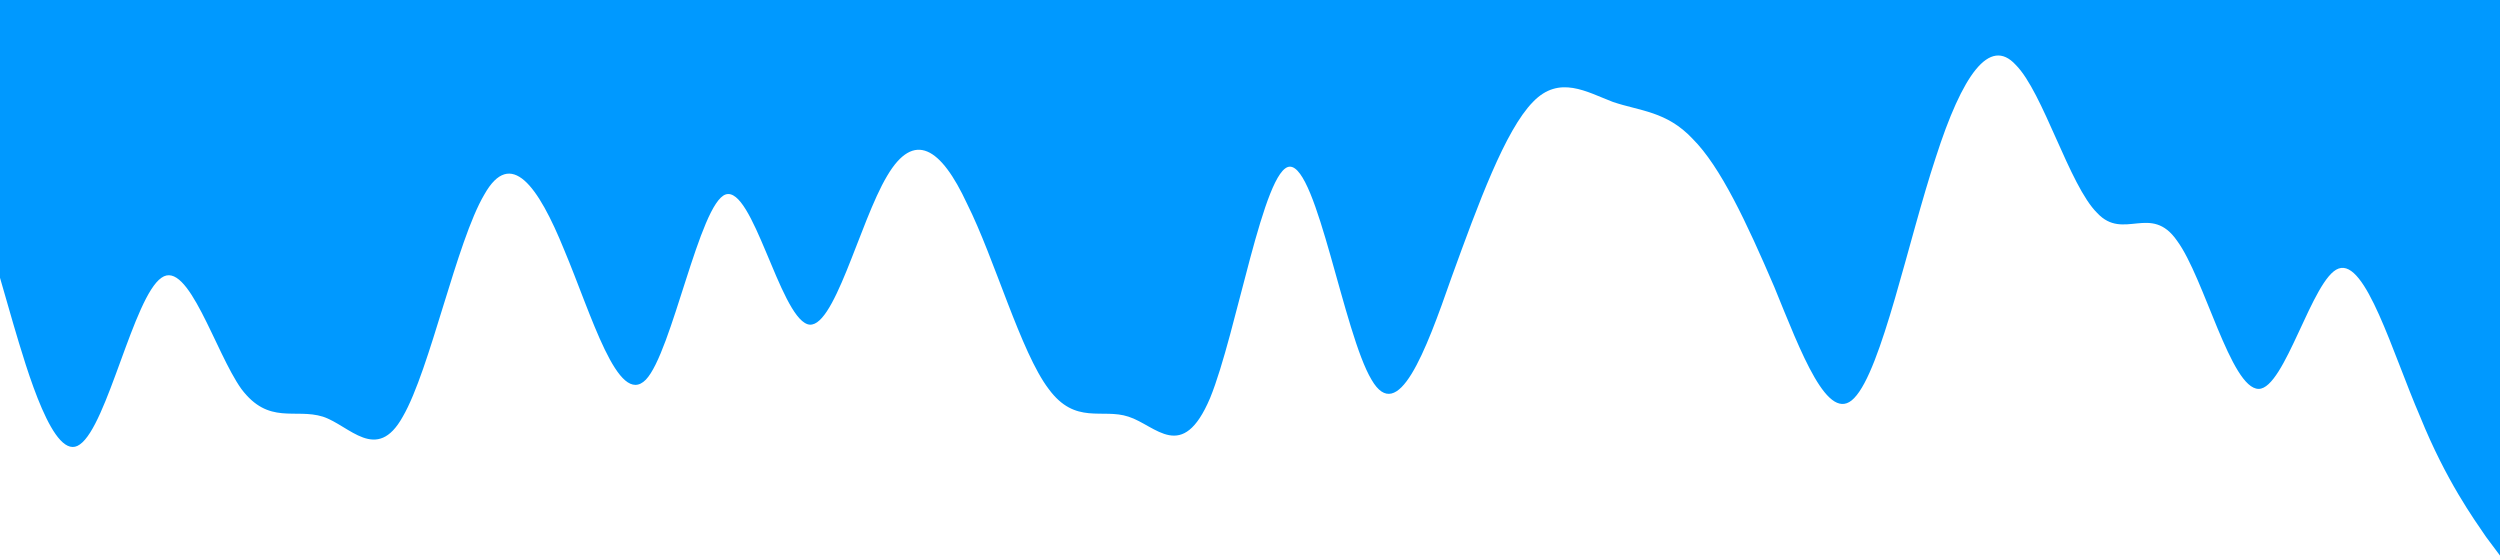 <?xml version="1.0" standalone="no"?><svg xmlns="http://www.w3.org/2000/svg" viewBox="0 0 1440 320"><path fill="#0099ff" fill-opacity="1" d="M0,160L7.7,186.7C15.5,213,31,267,46,256C61.9,245,77,171,93,160C108.4,149,124,203,139,224C154.8,245,170,235,186,240C201.3,245,217,267,232,240C247.7,213,263,139,279,112C294.2,85,310,107,325,144C340.6,181,356,235,372,218.7C387.1,203,403,117,418,112C433.5,107,449,181,465,186.7C480,192,495,128,511,101.3C526.5,75,542,85,557,117.3C572.9,149,588,203,604,224C619.4,245,635,235,650,240C665.8,245,681,267,697,229.3C712.3,192,728,96,743,96C758.7,96,774,192,790,218.7C805.2,245,821,203,836,160C851.6,117,867,75,883,58.7C898.1,43,914,53,929,58.7C944.5,64,960,64,975,80C991,96,1006,128,1022,165.3C1037.4,203,1053,245,1068,229.3C1083.9,213,1099,139,1115,90.7C1130.3,43,1146,21,1161,37.3C1176.8,53,1192,107,1208,122.7C1223.2,139,1239,117,1254,138.7C1269.7,160,1285,224,1301,224C1316.1,224,1332,160,1347,154.7C1362.6,149,1378,203,1394,240C1409,277,1425,299,1432,309.3L1440,320L1440,0L1432.3,0C1424.5,0,1409,0,1394,0C1378.1,0,1363,0,1347,0C1331.6,0,1316,0,1301,0C1285.2,0,1270,0,1254,0C1238.7,0,1223,0,1208,0C1192.3,0,1177,0,1161,0C1145.8,0,1130,0,1115,0C1099.4,0,1084,0,1068,0C1052.9,0,1037,0,1022,0C1006.5,0,991,0,975,0C960,0,945,0,929,0C913.5,0,898,0,883,0C867.1,0,852,0,836,0C820.6,0,805,0,790,0C774.2,0,759,0,743,0C727.7,0,712,0,697,0C681.3,0,666,0,650,0C634.8,0,619,0,604,0C588.4,0,573,0,557,0C541.9,0,526,0,511,0C495.5,0,480,0,465,0C449,0,434,0,418,0C402.6,0,387,0,372,0C356.1,0,341,0,325,0C309.7,0,294,0,279,0C263.2,0,248,0,232,0C216.8,0,201,0,186,0C170.3,0,155,0,139,0C123.9,0,108,0,93,0C77.4,0,62,0,46,0C31,0,15,0,8,0L0,0Z"></path></svg>